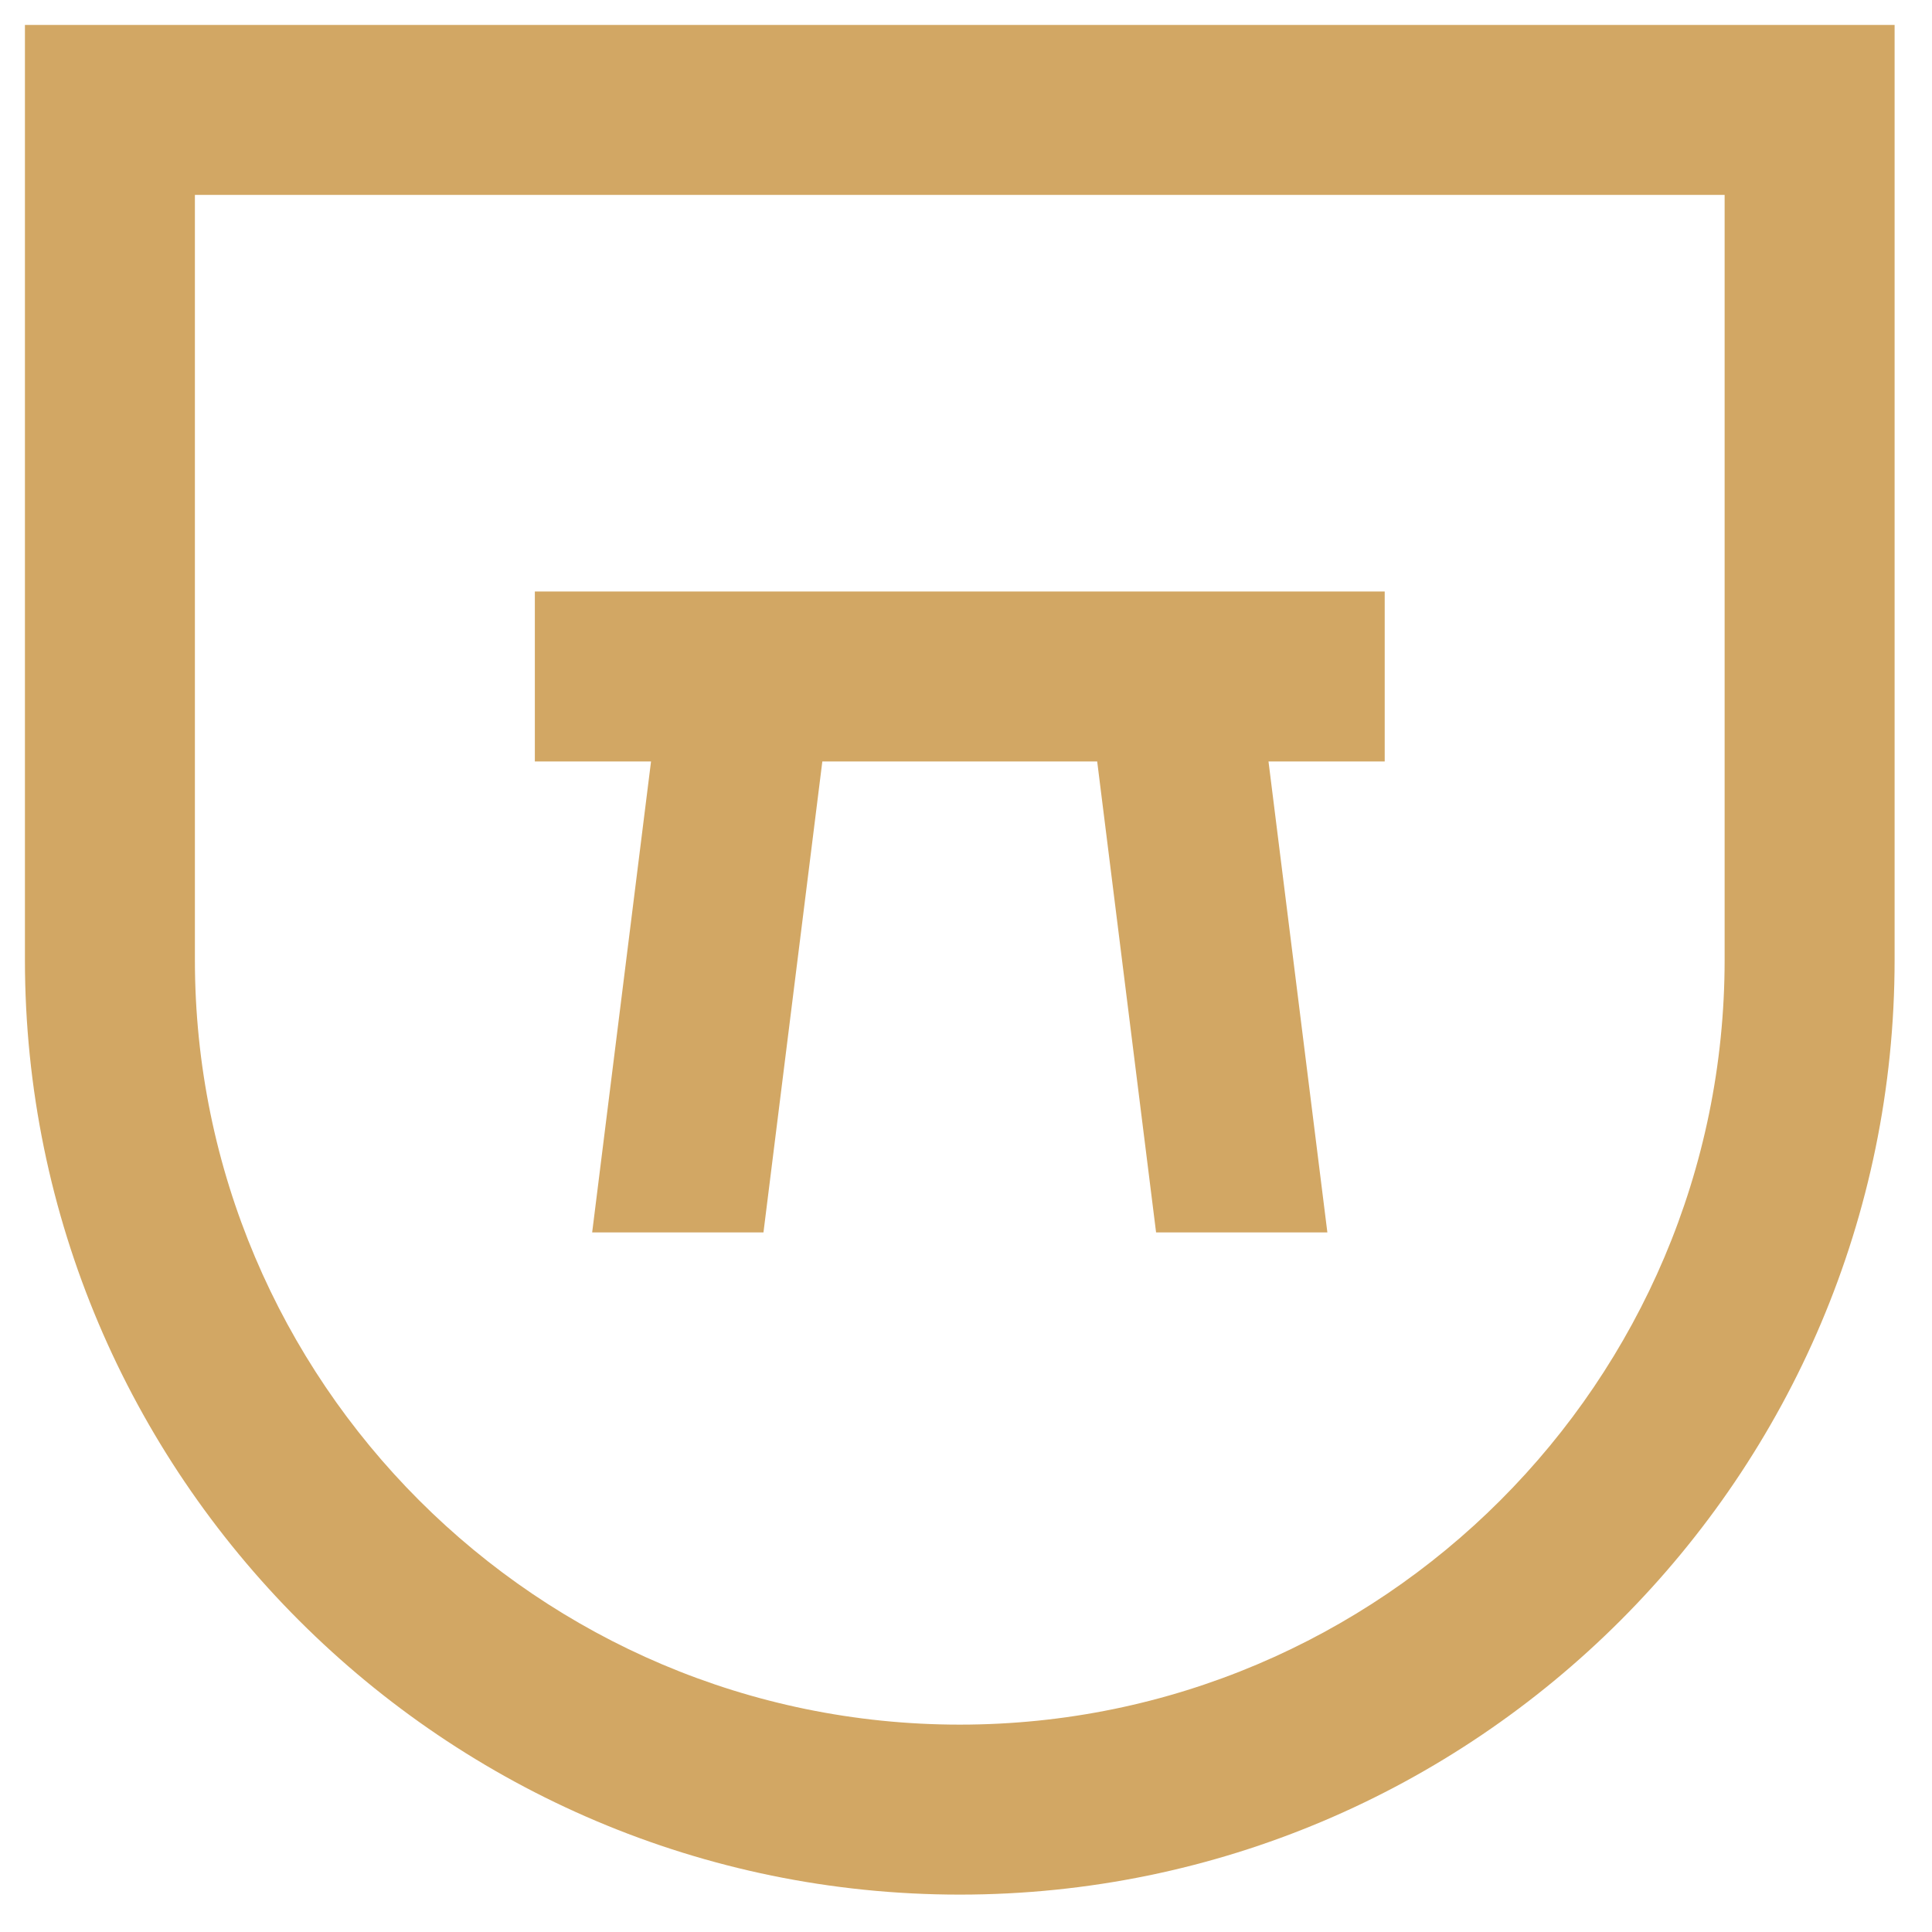 <?xml version="1.0" encoding="UTF-8"?>
<svg fill="#D2A764" version="1.1" xmlns="http://www.w3.org/2000/svg" viewBox="0 0 155 155">
    <path d="M77,152c-41.354,0-75-33.647-75-75V2h150v75C152,118.353,118.352,152,77,152z M15.636,15.636V77c0,33.834,27.521,61.363,61.364,61.363c33.834,0,61.363-27.529,61.363-61.363V15.636H15.636z"/>
    <polygon
            points="111.092,47.455 42.909,47.455 42.909,61.091 52.231,61.091 47.508,98.875 61.251,98.875 65.974,61.091 88.025,61.091 92.75,98.875 106.492,98.875 101.769,61.091 111.092,61.091"/>
</svg>
